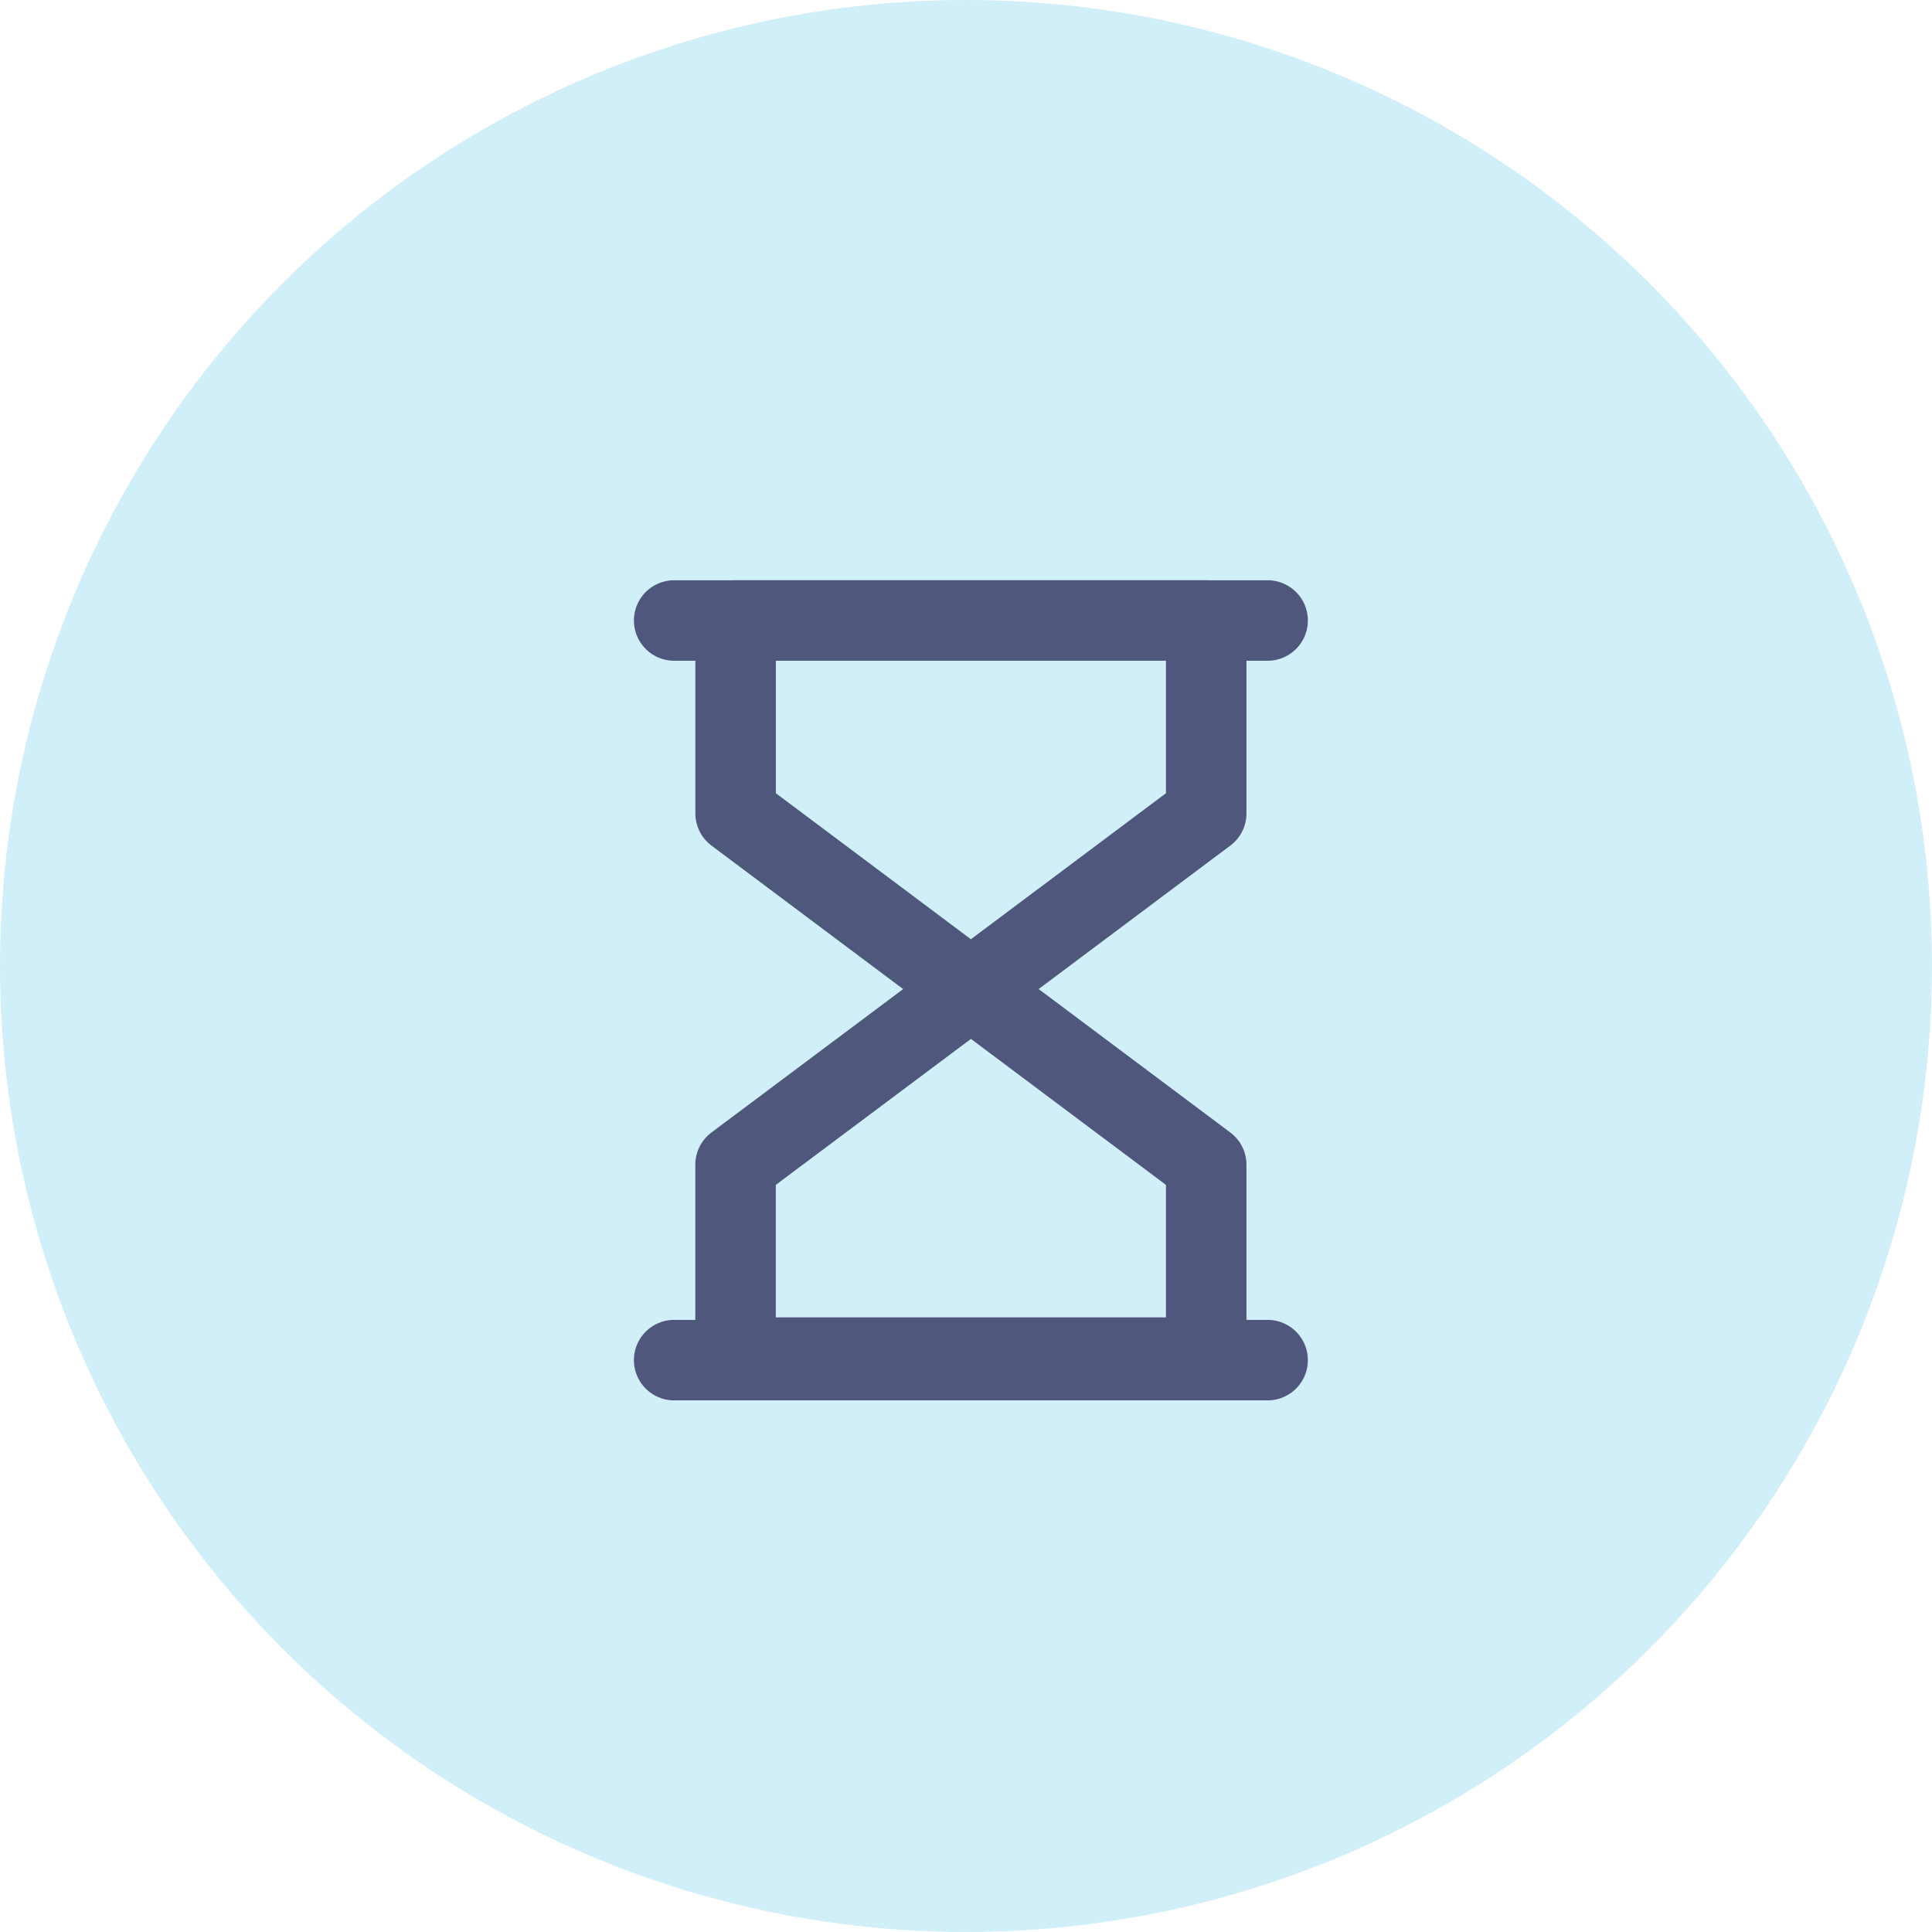 <?xml version="1.0" encoding="UTF-8"?>
<svg width="36px" height="36px" viewBox="0 0 36 36" version="1.1" xmlns="http://www.w3.org/2000/svg" xmlns:xlink="http://www.w3.org/1999/xlink">
    <!-- Generator: Sketch 59.1 (86144) - https://sketch.com -->
    <g id="页面1" stroke="none" stroke-width="1" fill="none" fill-rule="evenodd">
        <g id="通知icon" transform="translate(-592, -250)">
            <g id="as_remind_active" transform="translate(592, 250)">
                <circle id="椭圆形" fill="#D1EFF9" cx="18" cy="18" r="18"></circle>
                <g id="编组" transform="translate(12, 11)" stroke="#50577D" stroke-linecap="round" stroke-linejoin="round" stroke-width="1.5">
                    <polygon id="Stroke-1" points="10.476 4.156 6.091 7.438 1.707 4.156 1.707 0.562 10.476 0.562"></polygon>
                    <polygon id="Stroke-3" points="1.706 10.703 6.092 7.422 10.476 10.703 10.476 14.297 1.706 14.297"></polygon>
                    <line x1="0.562" y1="0.562" x2="11.62" y2="0.562" id="Stroke-5"></line>
                    <line x1="0.562" y1="14.344" x2="11.62" y2="14.344" id="Stroke-7"></line>
                </g>
            </g>
        </g>
    </g>
</svg>